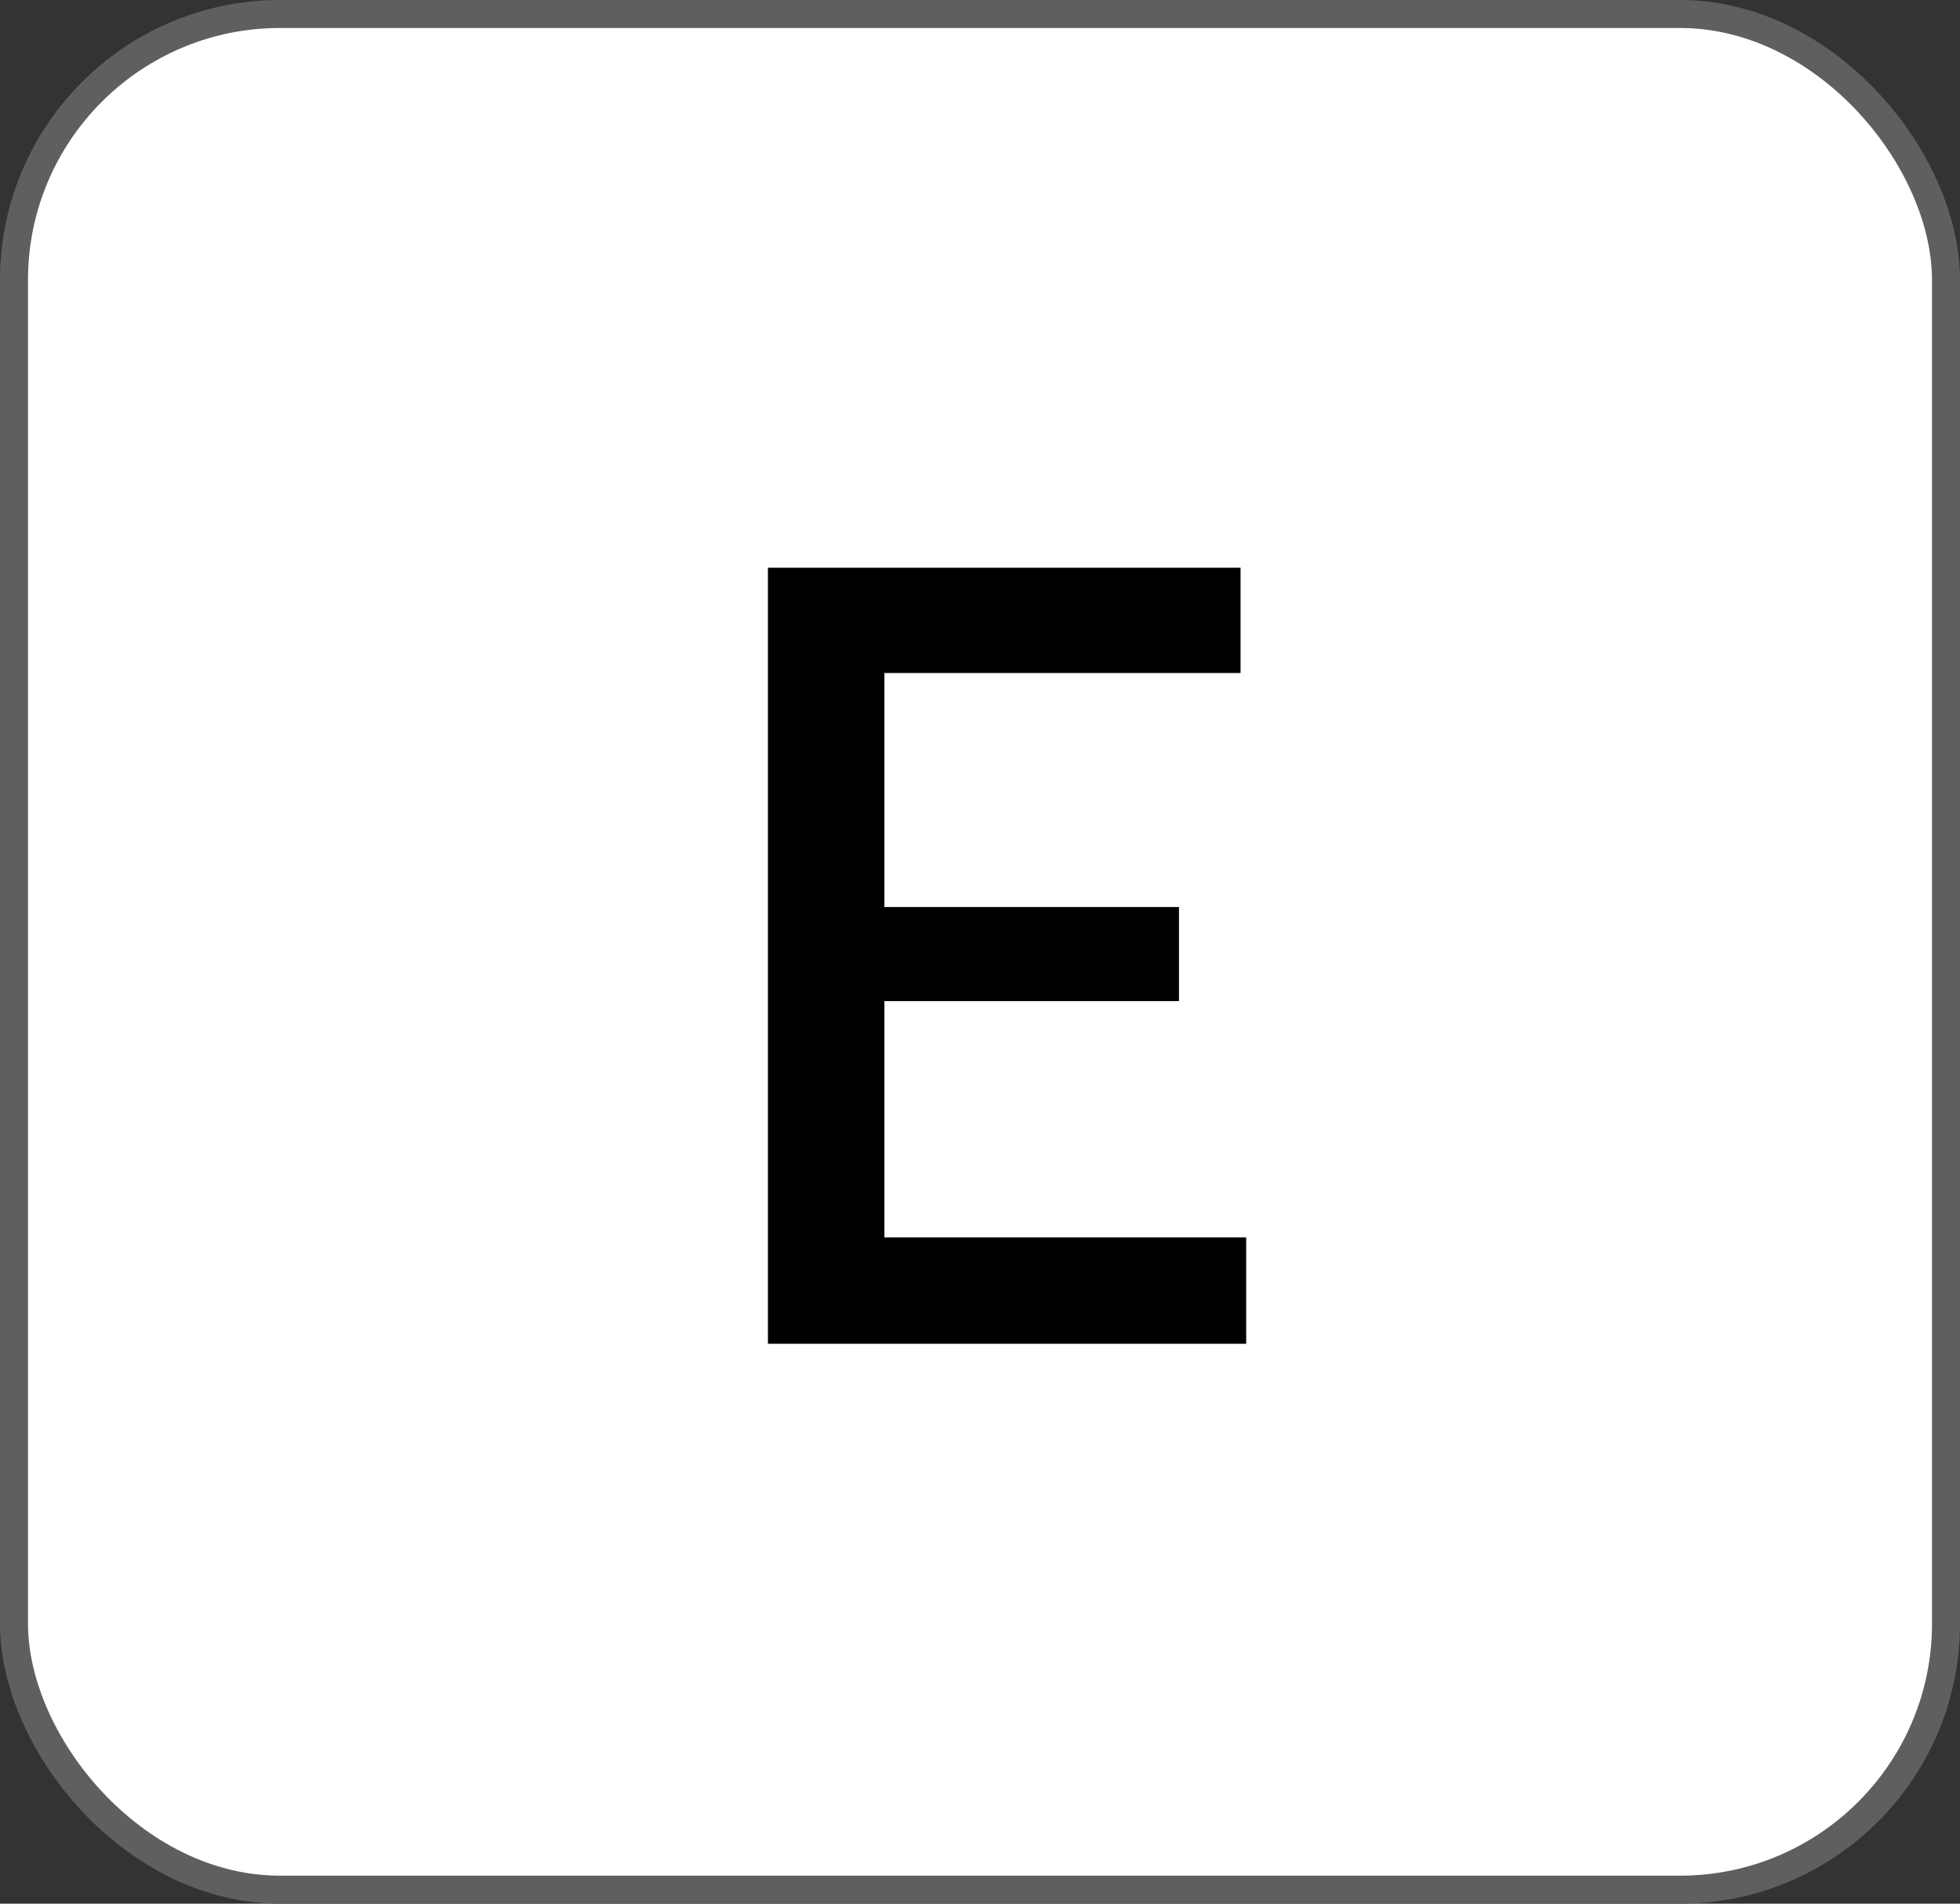 <svg width="35" height="34" viewBox="0 0 35 34" fill="none" xmlns="http://www.w3.org/2000/svg">
<rect x="0" y="0" width="35" height="34" fill="#333333" stroke="none"/>
<rect x="0.25" y="0.25" width="34.5" height="33.5" rx="4.75" fill="white"/>
<rect x="0.25" y="0.25" width="34.5" height="33.5" rx="4.75" stroke="#5F5F5F" stroke-width="0.5"/>
<path d="M22.253 24H13.713V10.14H22.153V12.02H15.793V16.2H21.053V17.88H15.793V22.1H22.253V24Z" fill="black"/>
</svg>
